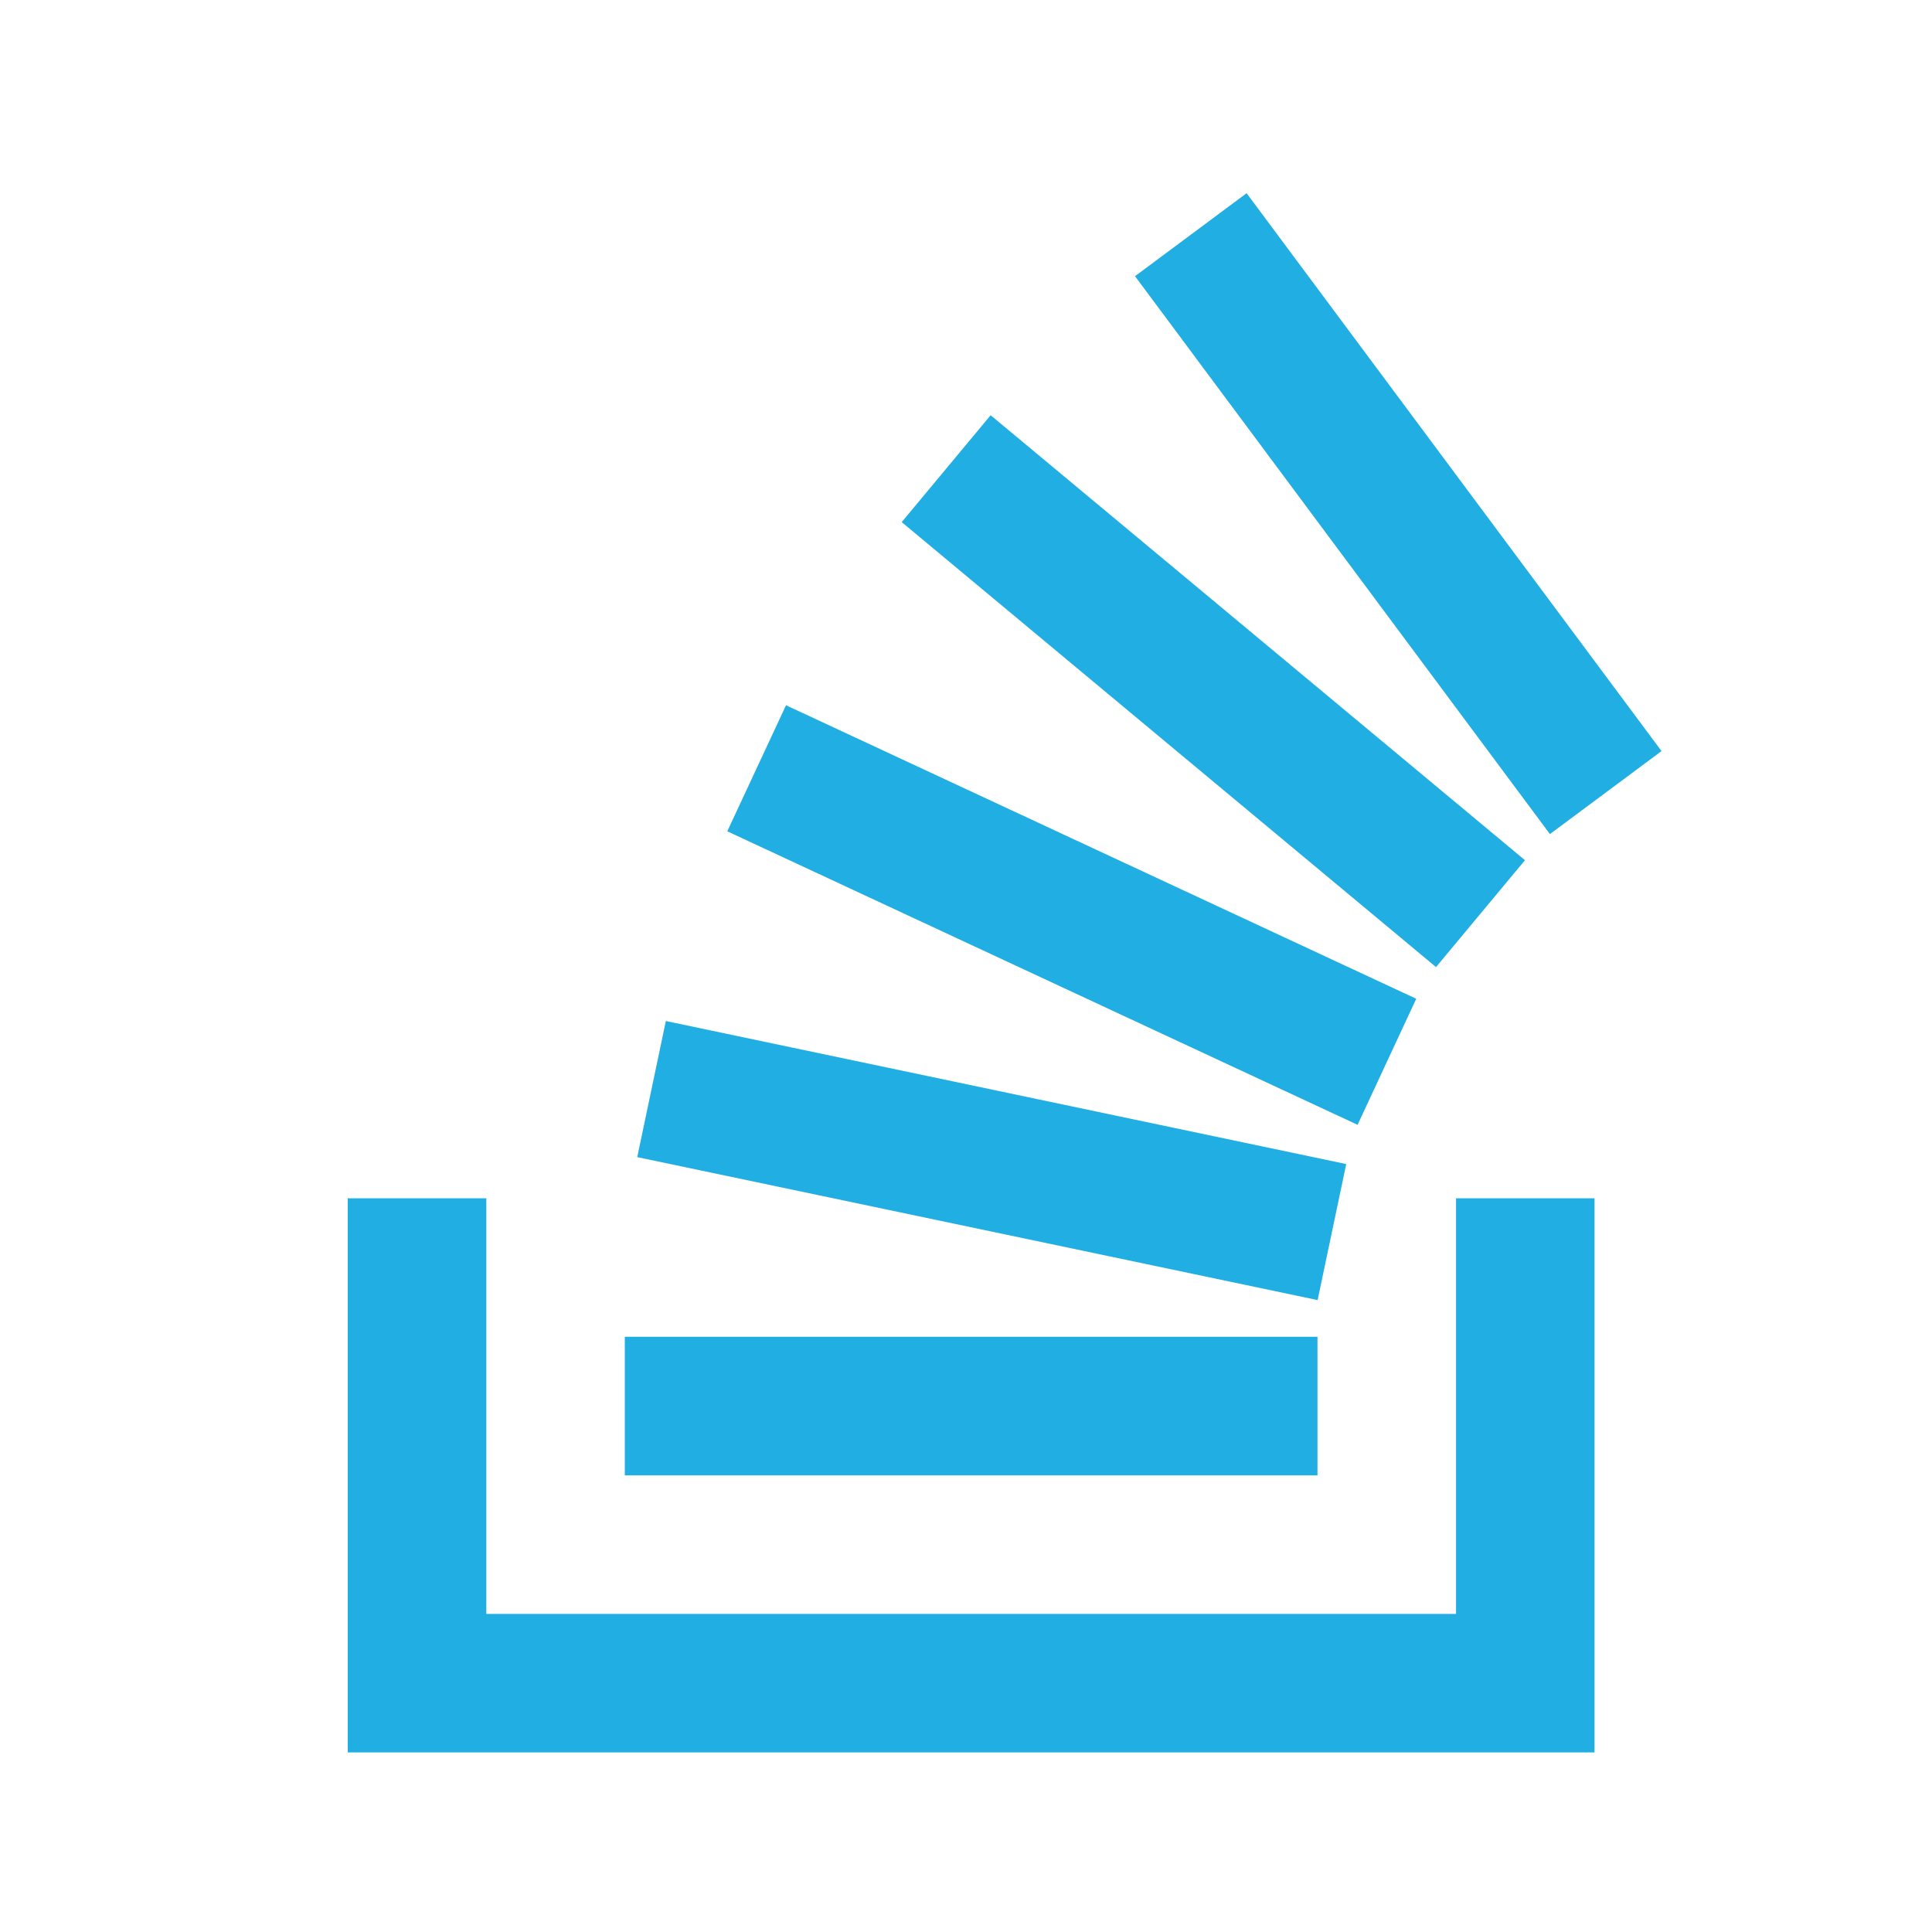 <svg width="24" height="24" viewBox="0 0 25 24" fill="none" xmlns="http://www.w3.org/2000/svg">
<path fill-rule="evenodd" clip-rule="evenodd" d="M18.841 15.006H20.633V22.176H4.5V15.006H6.293V20.384H18.841V15.006Z" fill="#20AEE3"/>
<path d="M8.246 14.473L17.05 16.323L17.42 14.563L8.616 12.712L8.246 14.473ZM9.411 10.257L17.567 14.055L18.326 12.424L10.171 8.626L9.411 10.257ZM11.668 6.256L18.582 12.014L19.733 10.631L12.819 4.873L11.668 6.256ZM16.131 2L14.687 3.074L20.056 10.293L21.5 9.219L16.131 2ZM8.085 18.591H17.048V16.798H8.085V18.591Z" fill="#20AEE3"/>
</svg>
